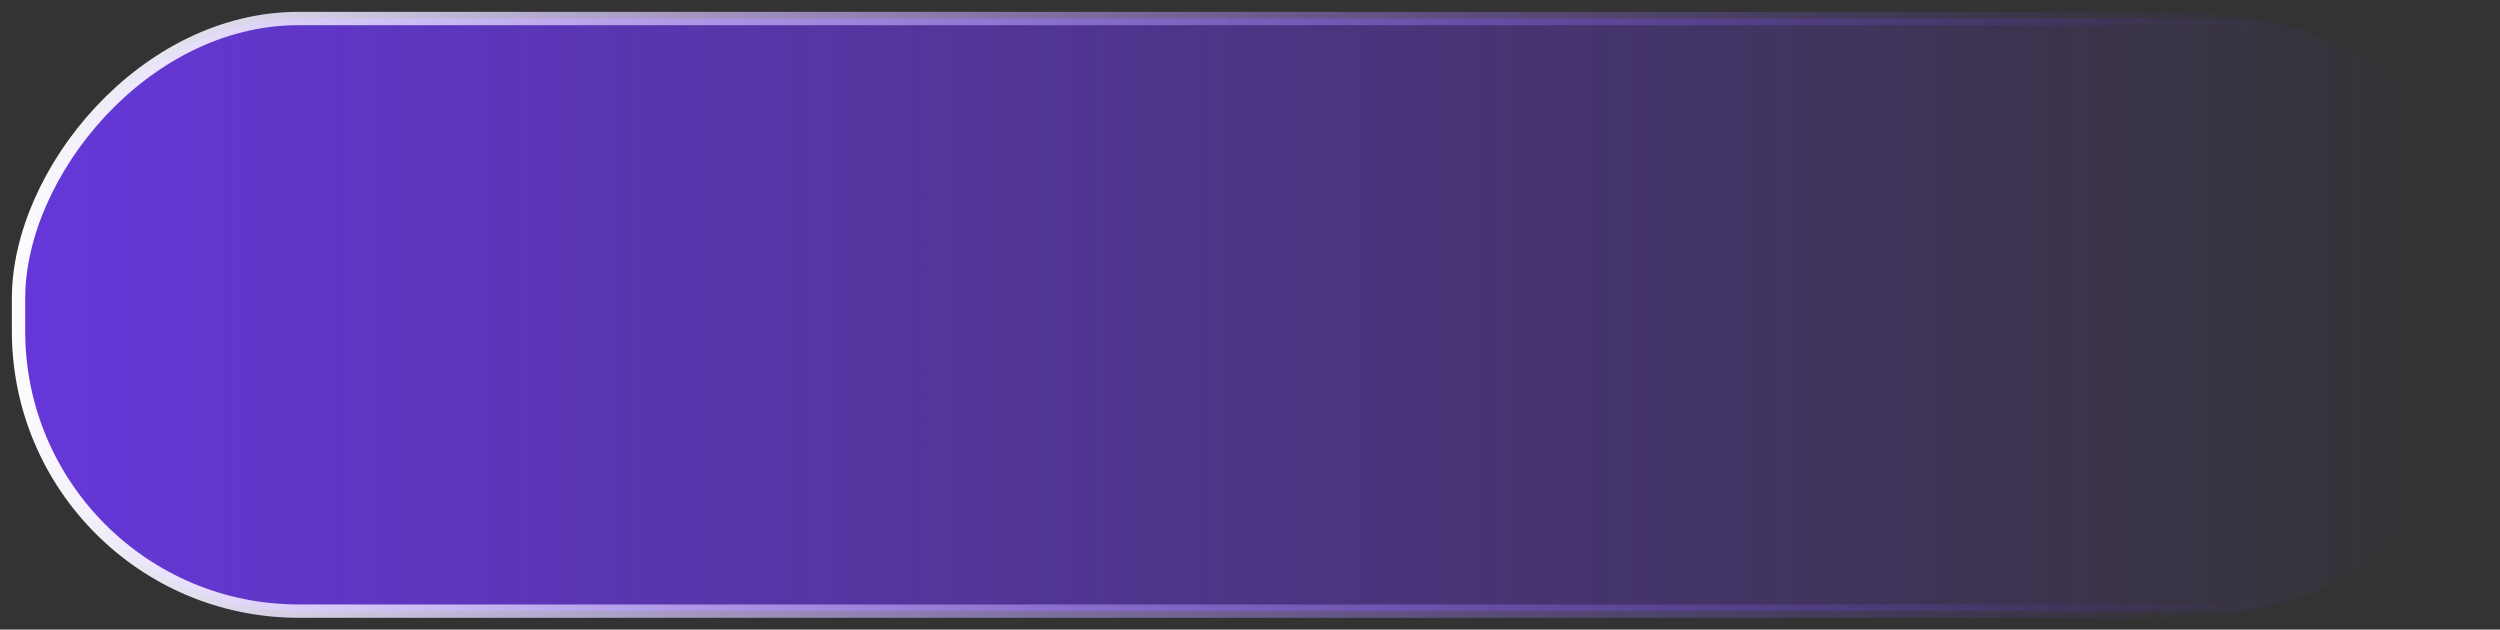 <?xml version="1.0" encoding="UTF-8"?>
<svg width="135px" height="34px" viewBox="0 0 135 34" version="1.1" xmlns="http://www.w3.org/2000/svg" xmlns:xlink="http://www.w3.org/1999/xlink">
    <rect x="0" y="0" width="135" height="34" fill="#333333" stroke="none"/>
    <!-- Generator: Sketch 59 (86127) - https://sketch.com -->
    <title>矩形 4</title>
    <desc>Created with Sketch.</desc>
    <defs>
        <linearGradient x1="-3.827%" y1="69.643%" x2="96.888%" y2="69.643%" id="linearGradient-1">
            <stop stop-color="#7038FD" stop-opacity="0.868" offset="0%"></stop>
            <stop stop-color="#7038FD" stop-opacity="0" offset="100%"></stop>
            <stop stop-color="#7038FD" stop-opacity="0" offset="100%"></stop>
        </linearGradient>
        <linearGradient x1="0%" y1="78.407%" x2="90.118%" y2="78.407%" id="linearGradient-2">
            <stop stop-color="#FFFFFF" offset="0%"></stop>
            <stop stop-color="#7038FD" stop-opacity="0" offset="100%"></stop>
        </linearGradient>
    </defs>
    <g id="页面-1" stroke="none" stroke-width="1" fill="none" fill-rule="evenodd">
        <g id="激励挖矿-总收益备份-2" transform="translate(-1267, -169)" fill="url(#linearGradient-1)" stroke="url(#linearGradient-2)" stroke-width="0.72">
            <g id="矩形-4" transform="translate(1267, 169)">
                <rect id="矩形" transform="translate(68, 17) scale(-1, 1) rotate(-180) translate(-68, -17) " x="1" y="1" width="134" height="32" rx="15.12"></rect>
            </g>
        </g>
    </g>
</svg>